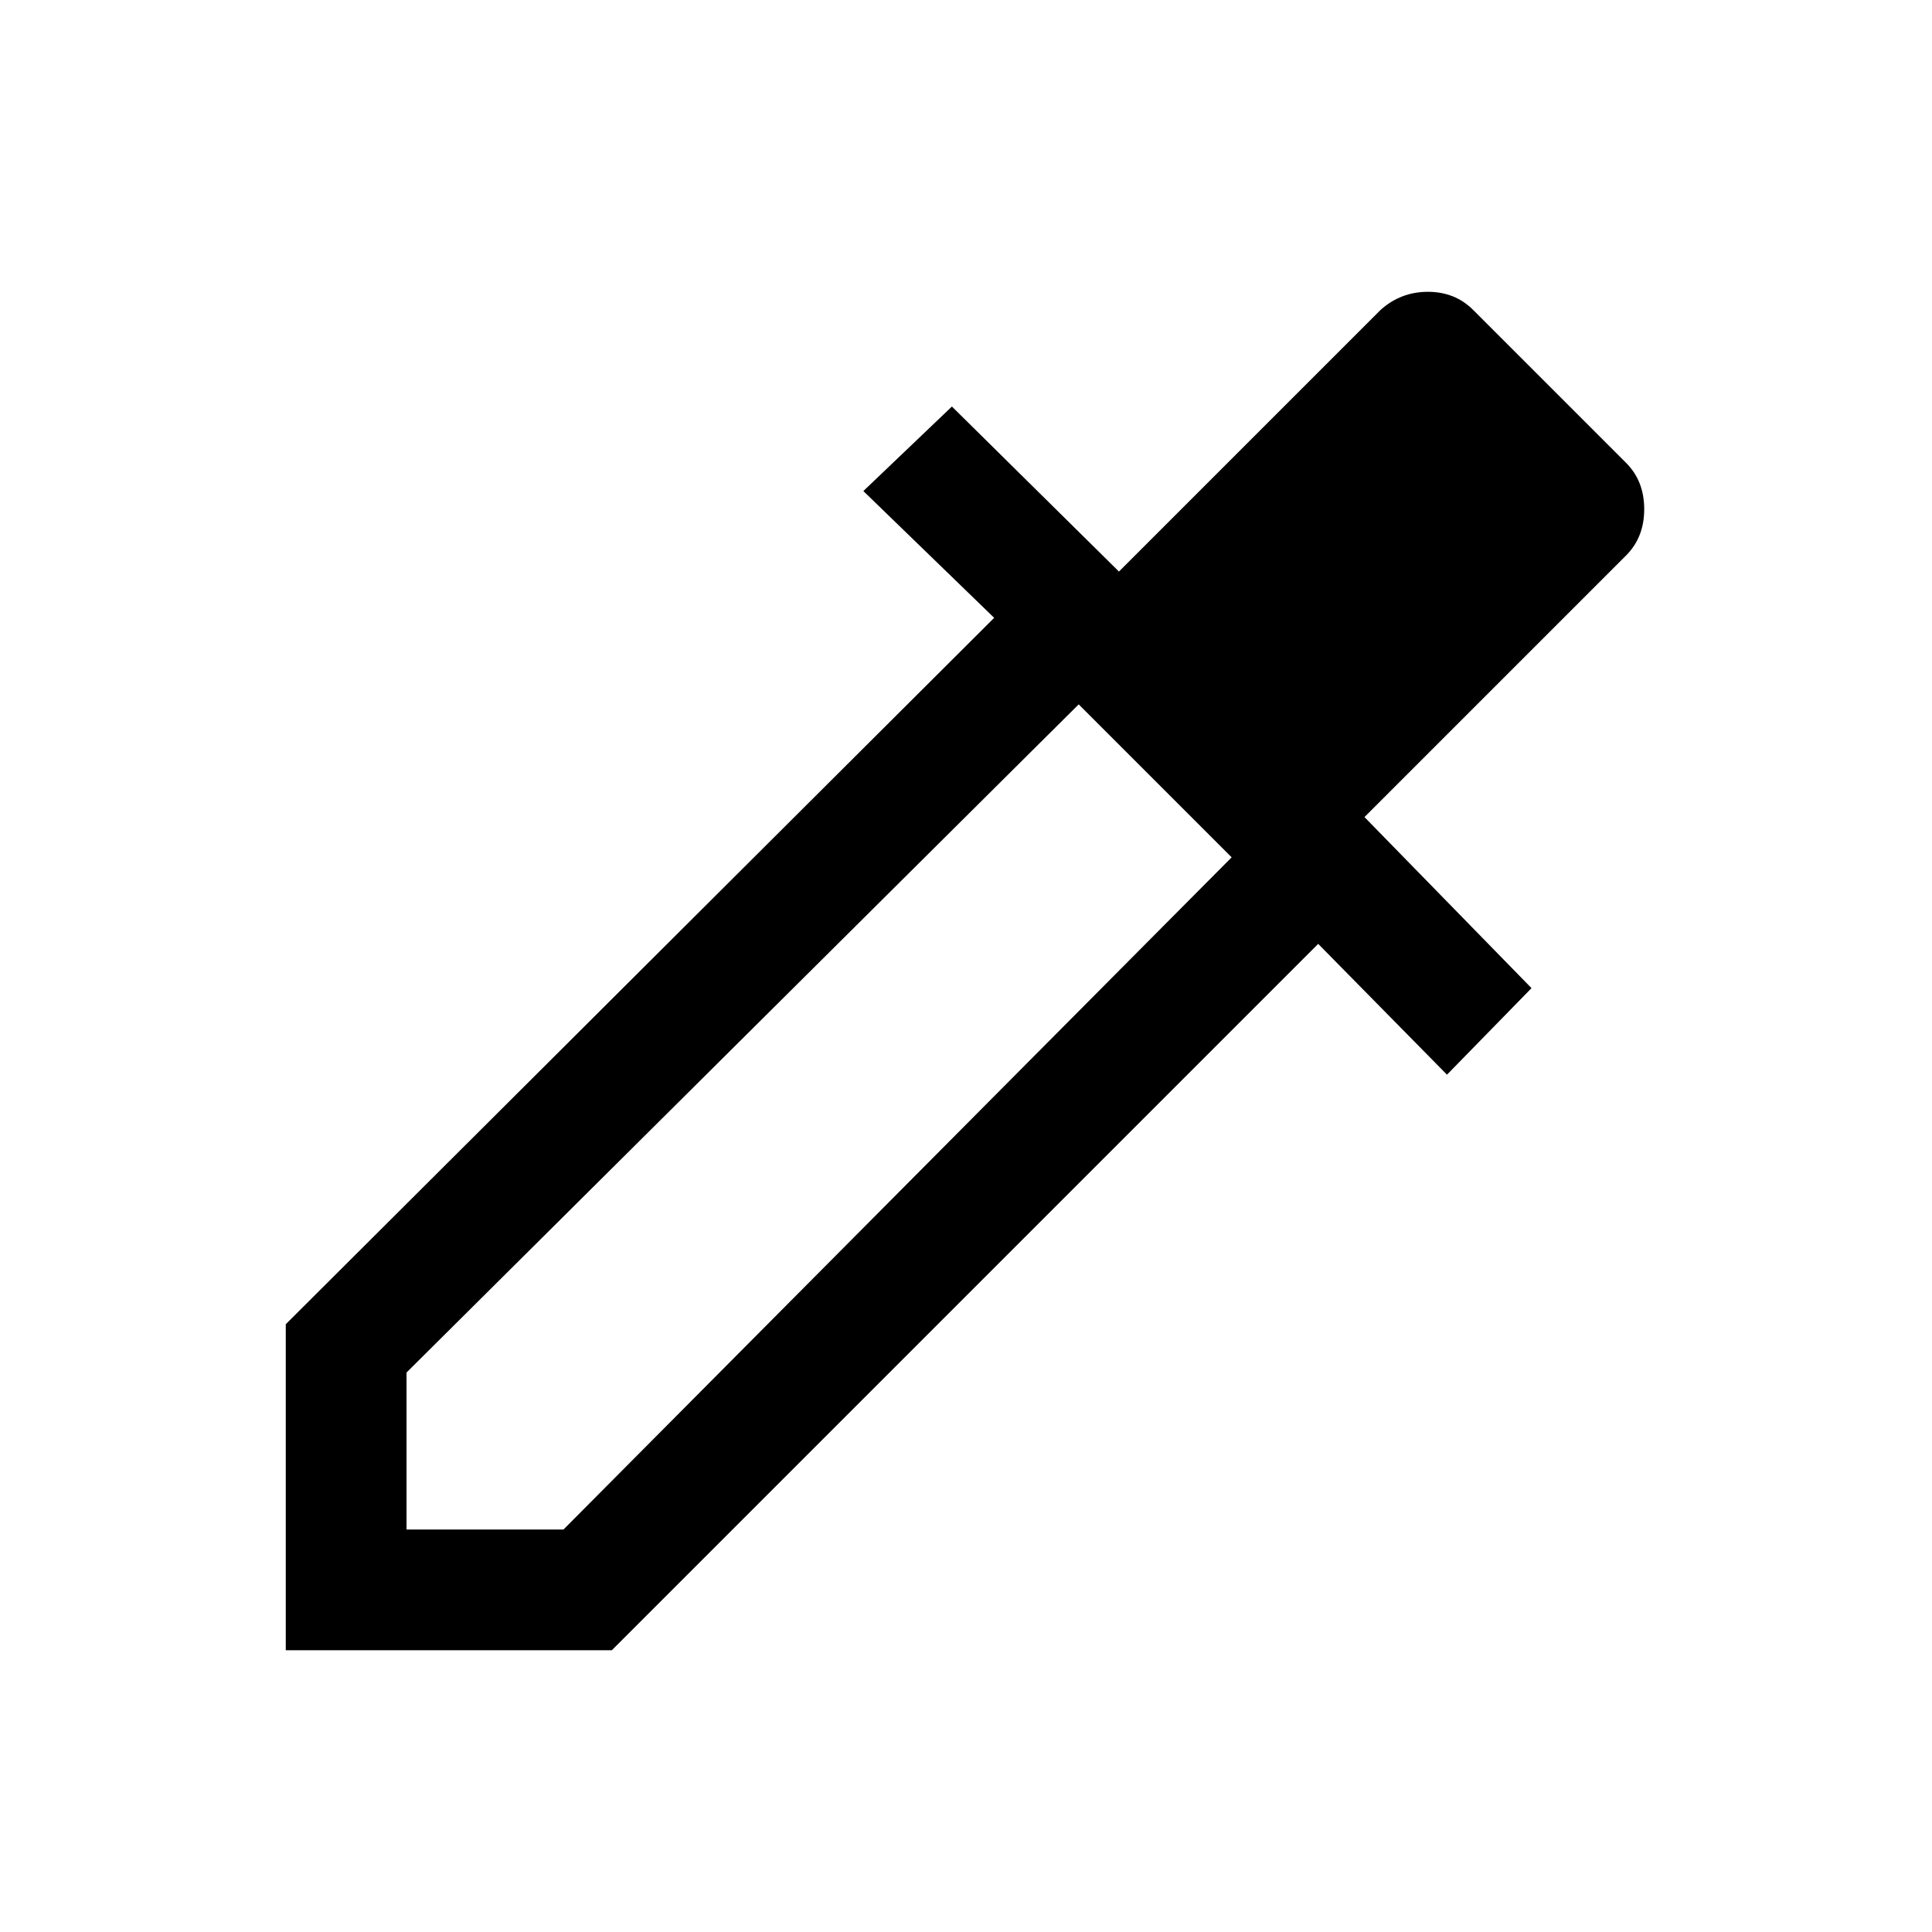 <svg xmlns="http://www.w3.org/2000/svg" height="24" width="24"><path d="M3.55 20.5V16.45L12.35 7.675L10.725 6.1L11.825 5.05L13.9 7.1L17.15 3.85Q17.4 3.625 17.738 3.625Q18.075 3.625 18.3 3.85L20.2 5.75Q20.425 5.975 20.425 6.325Q20.425 6.675 20.2 6.9L16.95 10.15L19.025 12.275L17.975 13.35L16.375 11.725L7.6 20.5ZM5.05 19H7L15.3 10.65L13.4 8.75L5.05 17.05ZM15.875 9.1 18.65 6.325 17.725 5.4 14.95 8.175ZM15.875 9.1 14.95 8.175 17.725 5.4 18.65 6.325Z"/></svg>